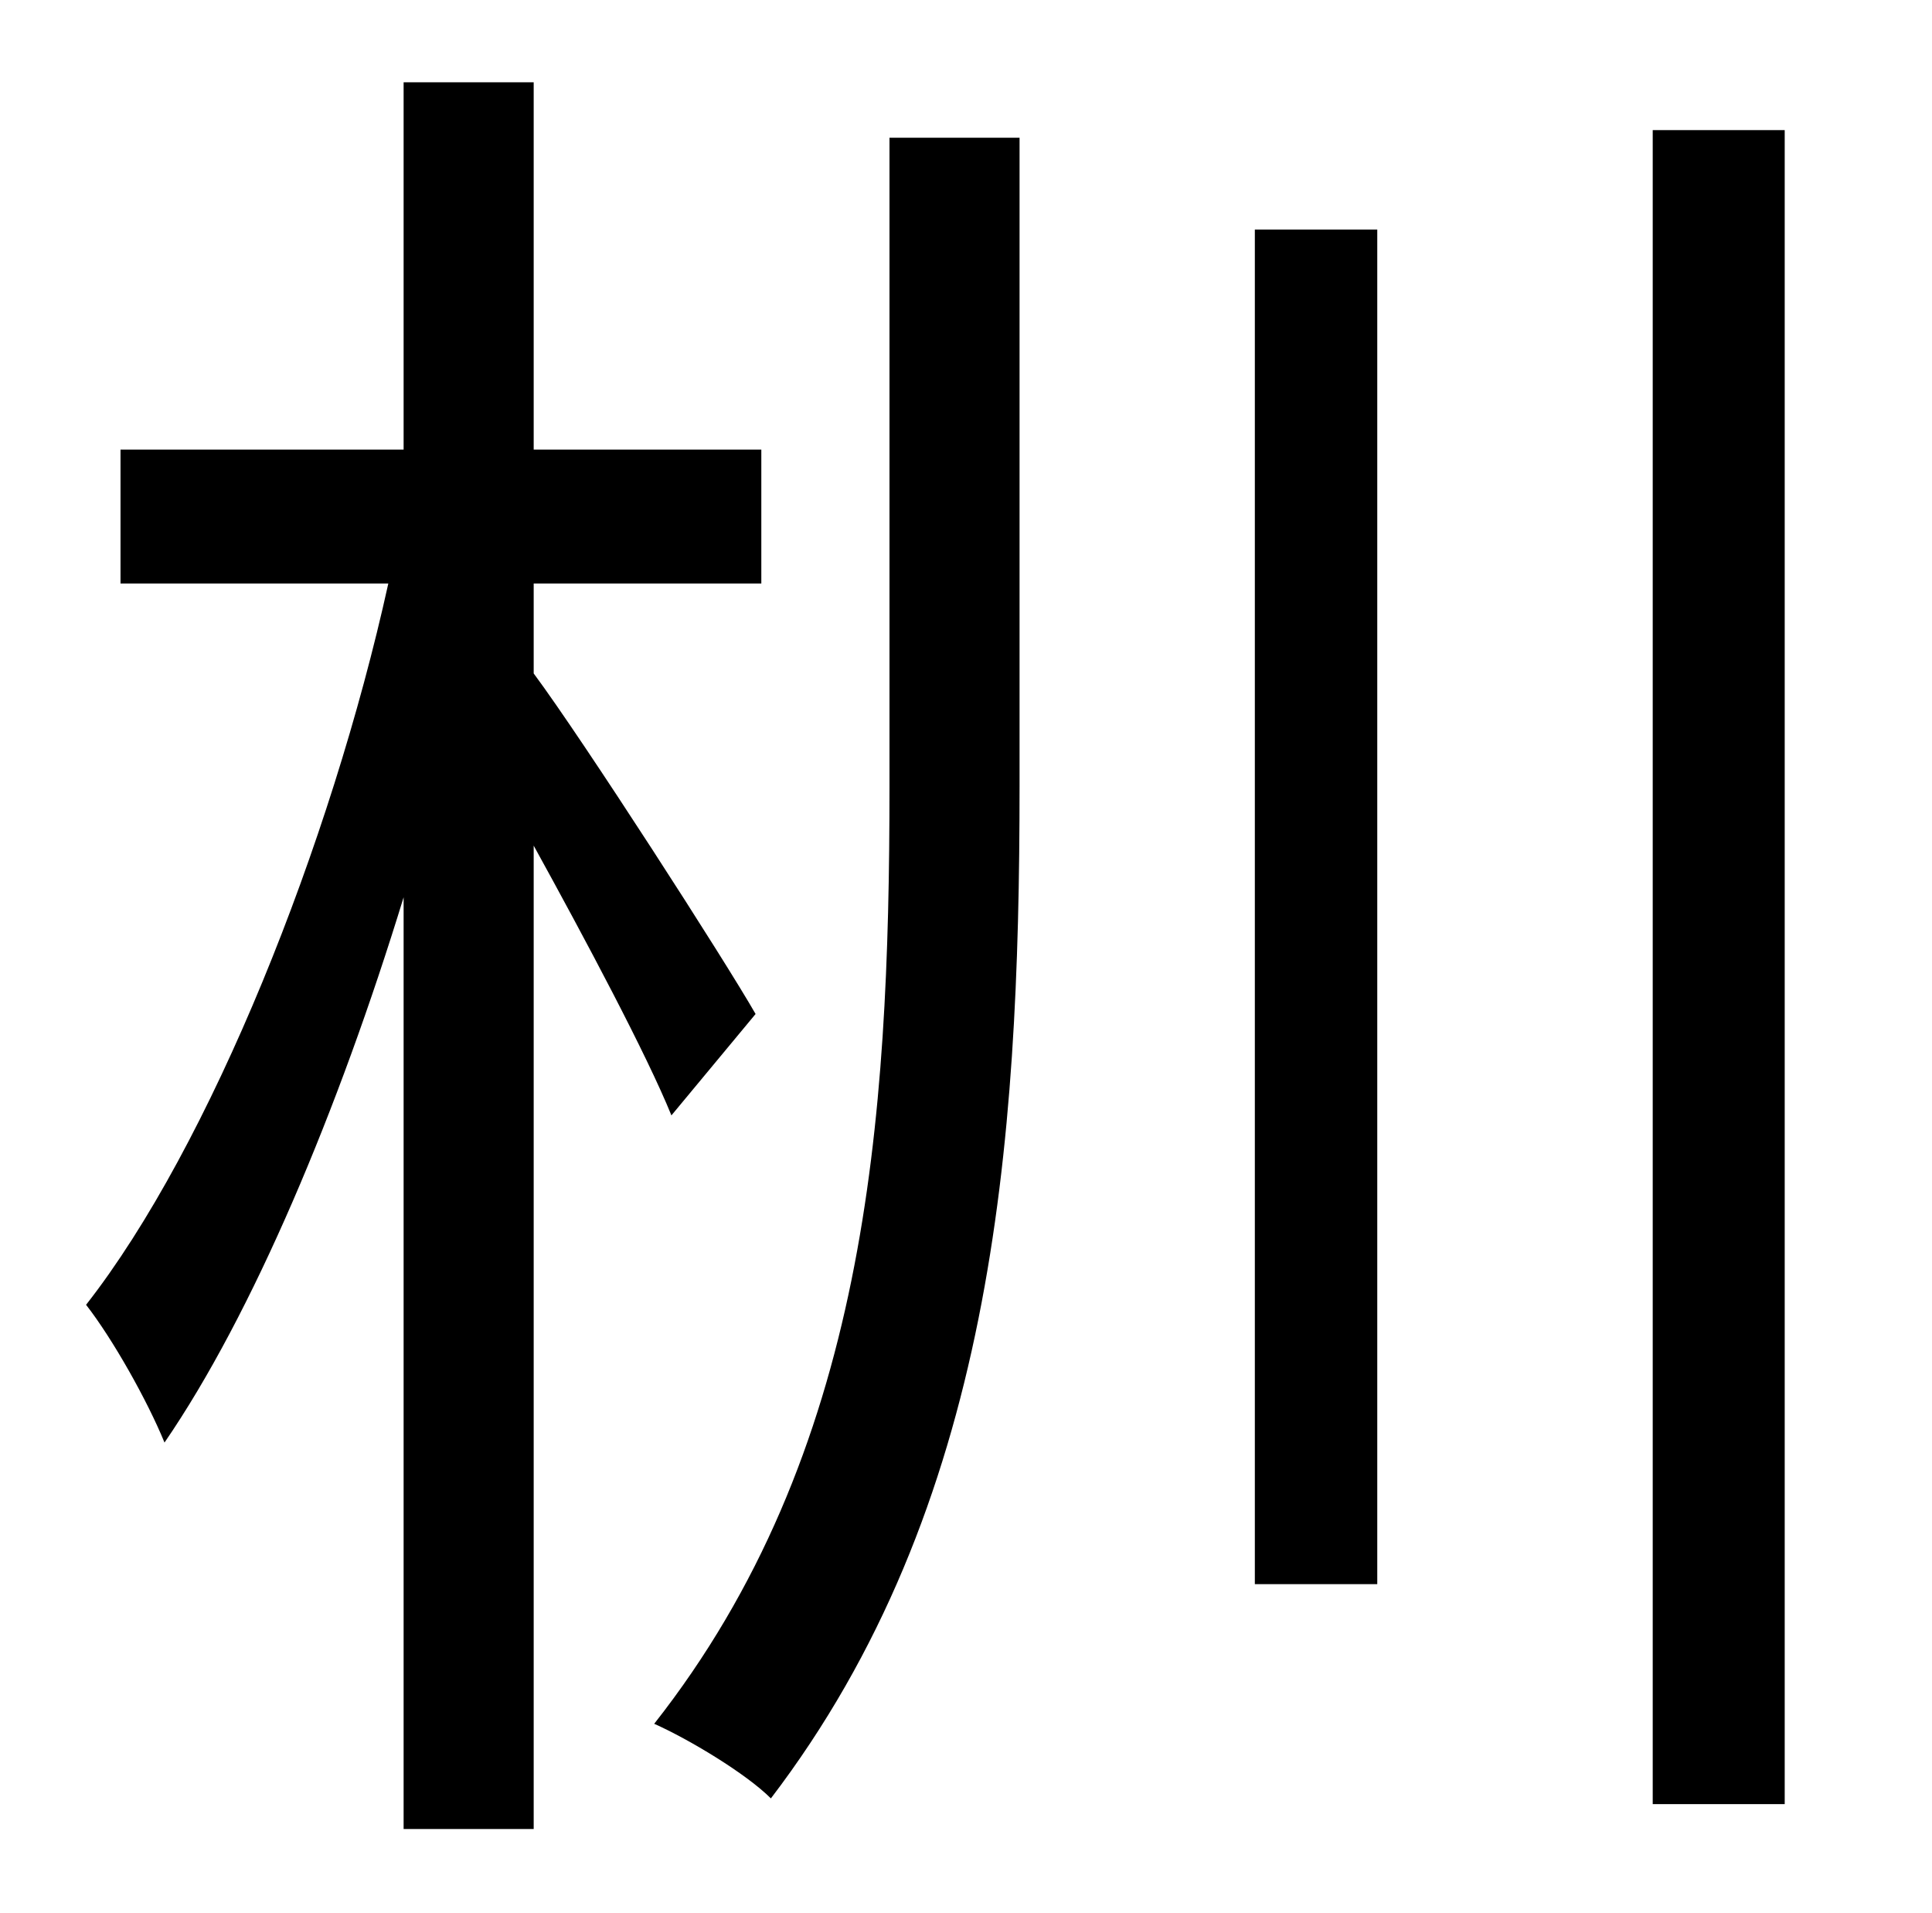 <?xml version="1.0" standalone="no"?>
<!DOCTYPE svg PUBLIC "-//W3C//DTD SVG 1.1//EN" "http://www.w3.org/Graphics/SVG/1.1/DTD/svg11.dtd" >
<svg xmlns="http://www.w3.org/2000/svg" xmlns:xlink="http://www.w3.org/1999/xlink" version="1.1" viewBox="-10 0 1010 1000">
   <path fill="currentColor"
d="M385 530l-44 53c-13 -32 -45 -92 -72 -141v514h-68v-487c-34 111 -79 218 -125 285c-9 -22 -27 -54 -41 -72c65 -83 128 -241 158 -377h-140v-70h148v-192h68v192h119v70h-119v47c26 35 100 150 116 178zM455 411v-339h68v339c0 189 -14 377 -130 529
c-13 -13 -43 -31 -61 -39c111 -141 123 -314 123 -490zM646 828v-708h64v708h-64zM854 68h69v875h-69v-875z" />
</svg>
